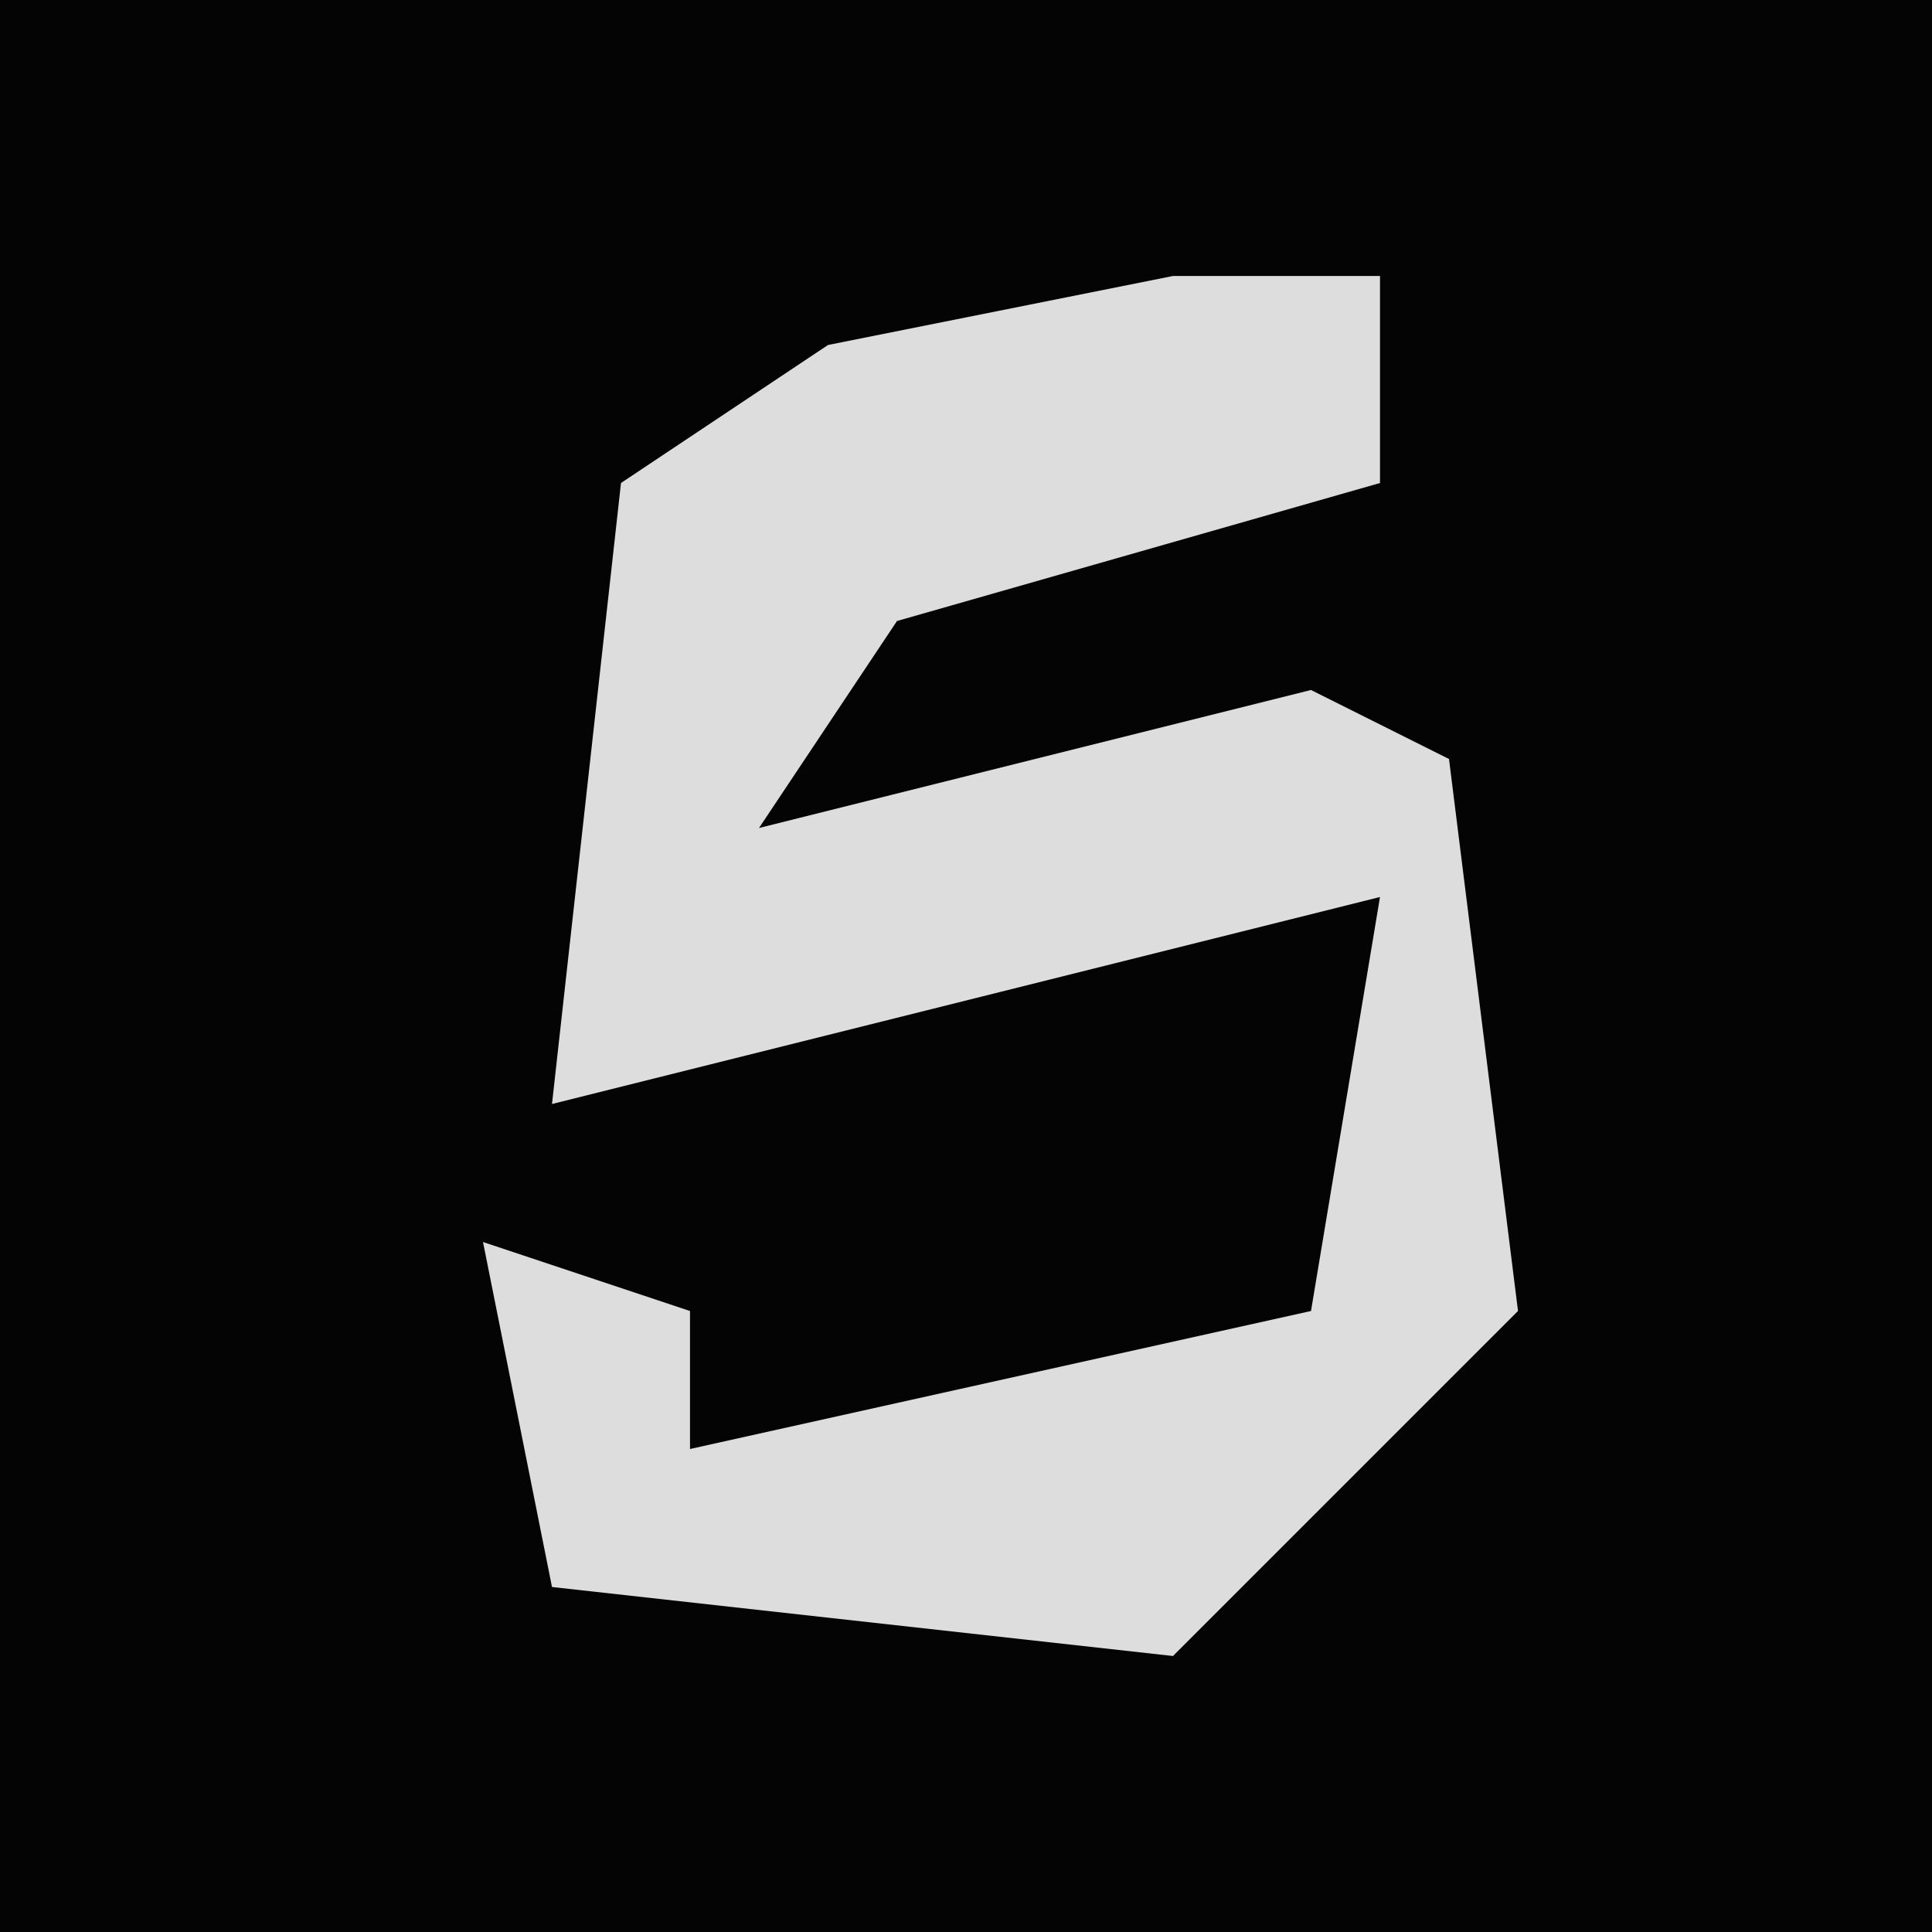 <?xml version="1.0" encoding="UTF-8"?>
<svg version="1.1" xmlns="http://www.w3.org/2000/svg" width="28" height="28">
<path d="M0,0 L28,0 L28,28 L0,28 Z " fill="#040404" transform="translate(0,0)"/>
<path d="M0,0 L3,0 L3,3 L-4,5 L-6,8 L2,6 L4,7 L5,15 L0,20 L-9,19 L-10,14 L-7,15 L-7,17 L2,15 L3,9 L-5,11 L-9,12 L-8,3 L-5,1 Z " fill="#DDDDDD" transform="translate(17,4)"/>
</svg>
